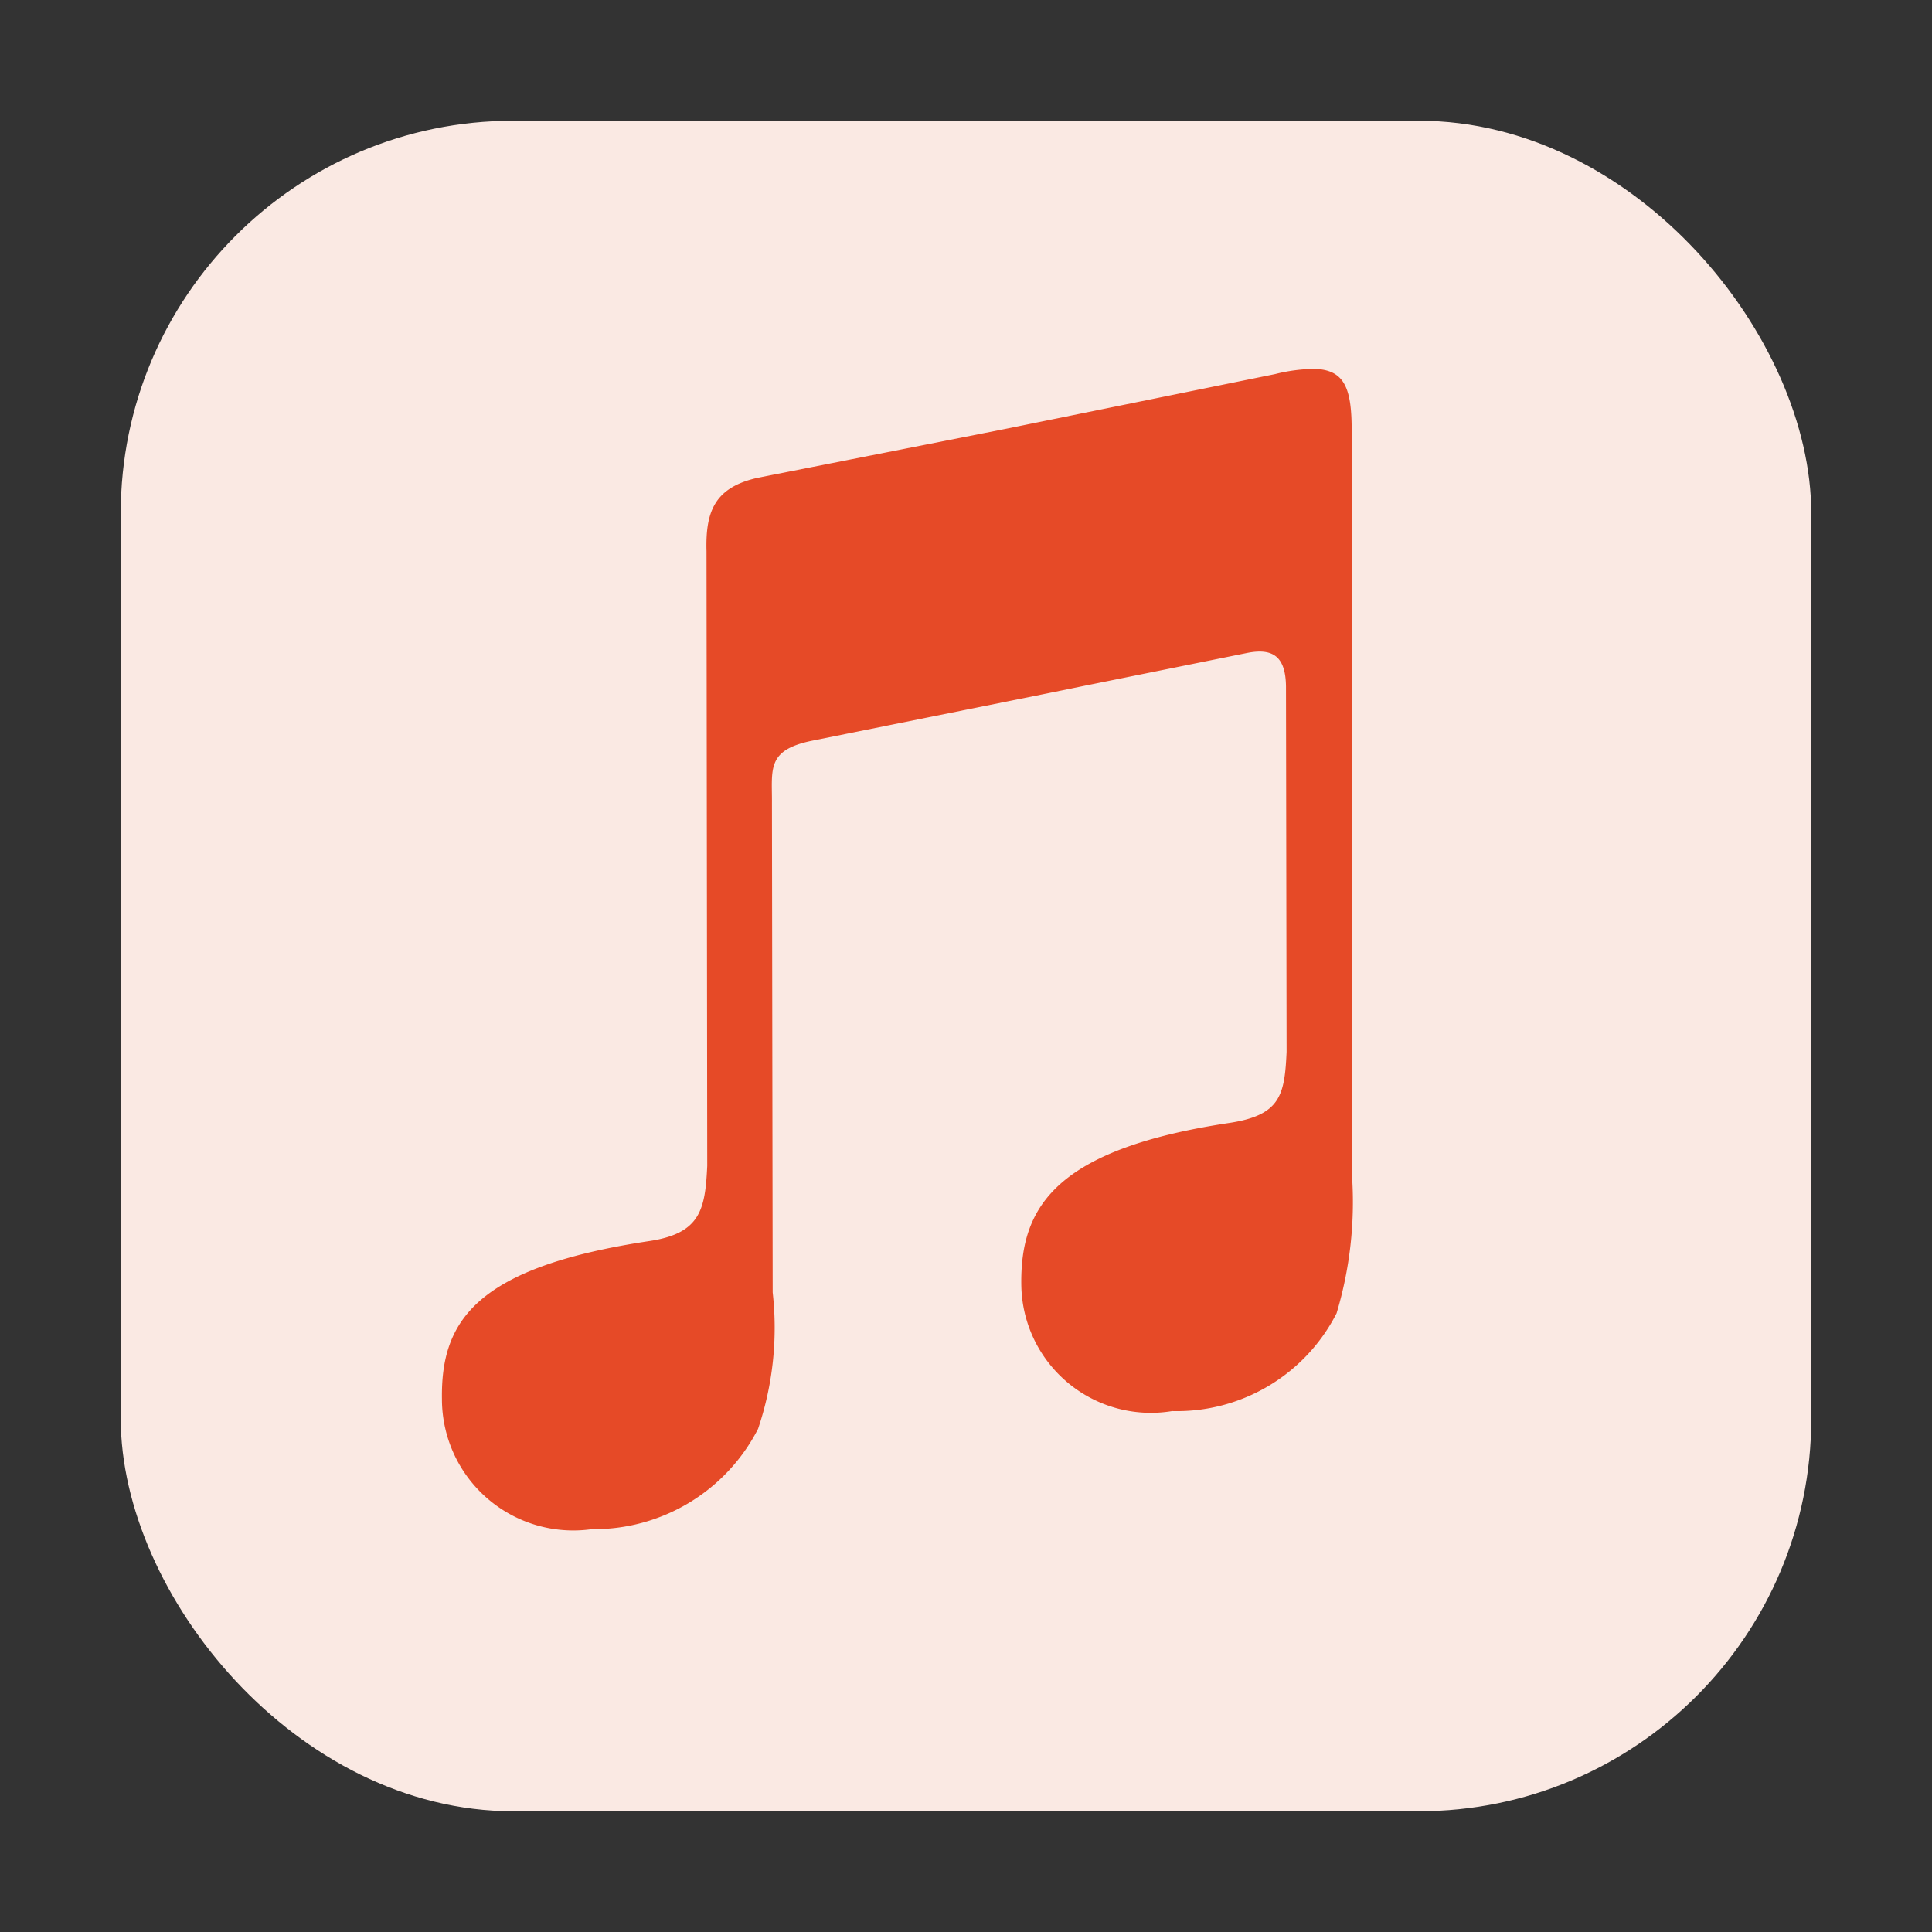 <svg height="16px" width="16px" id="svg61" xmlns="http://www.w3.org/2000/svg" viewBox="0 0 16 16"><rect x="0" y="0" width="16" height="16" fill="#333333" stroke="none"/><defs><style>.cls-1{fill:#fae9e3;}.cls-2{fill:#e64a27;}</style></defs><g id="g1124"><rect class="cls-1" x="1" y="1" width="14" height="14" rx="3.25"/><path class="cls-2" d="M10.882,3.055c.253.005.312.159.312.508l.004,6.194a3.207,3.207,0,0,1-.129,1.119,1.484,1.484,0,0,1-1.362.81A1.073,1.073,0,0,1,8.458,10.64c-.009-.641.278-1.125,1.734-1.342.412-.066.447-.23.463-.587L10.65,5.685c-.003-.246-.106-.321-.324-.277l-1.343.271-.294.06-1.967.396c-.376.078-.327.236-.329.519L6.399,10.703a2.613,2.613,0,0,1-.121,1.13A1.527,1.527,0,0,1,4.9,12.664a1.088,1.088,0,0,1-1.24-1.079c-.009-.641.274-1.092,1.73-1.309.412-.066.45-.262.467-.62L5.851,4.566c-.009-.326.063-.532.433-.611l2.012-.397.05-.01L10.56,3.098a1.395,1.395,0,0,1,.322-.043Z"/></g></svg>